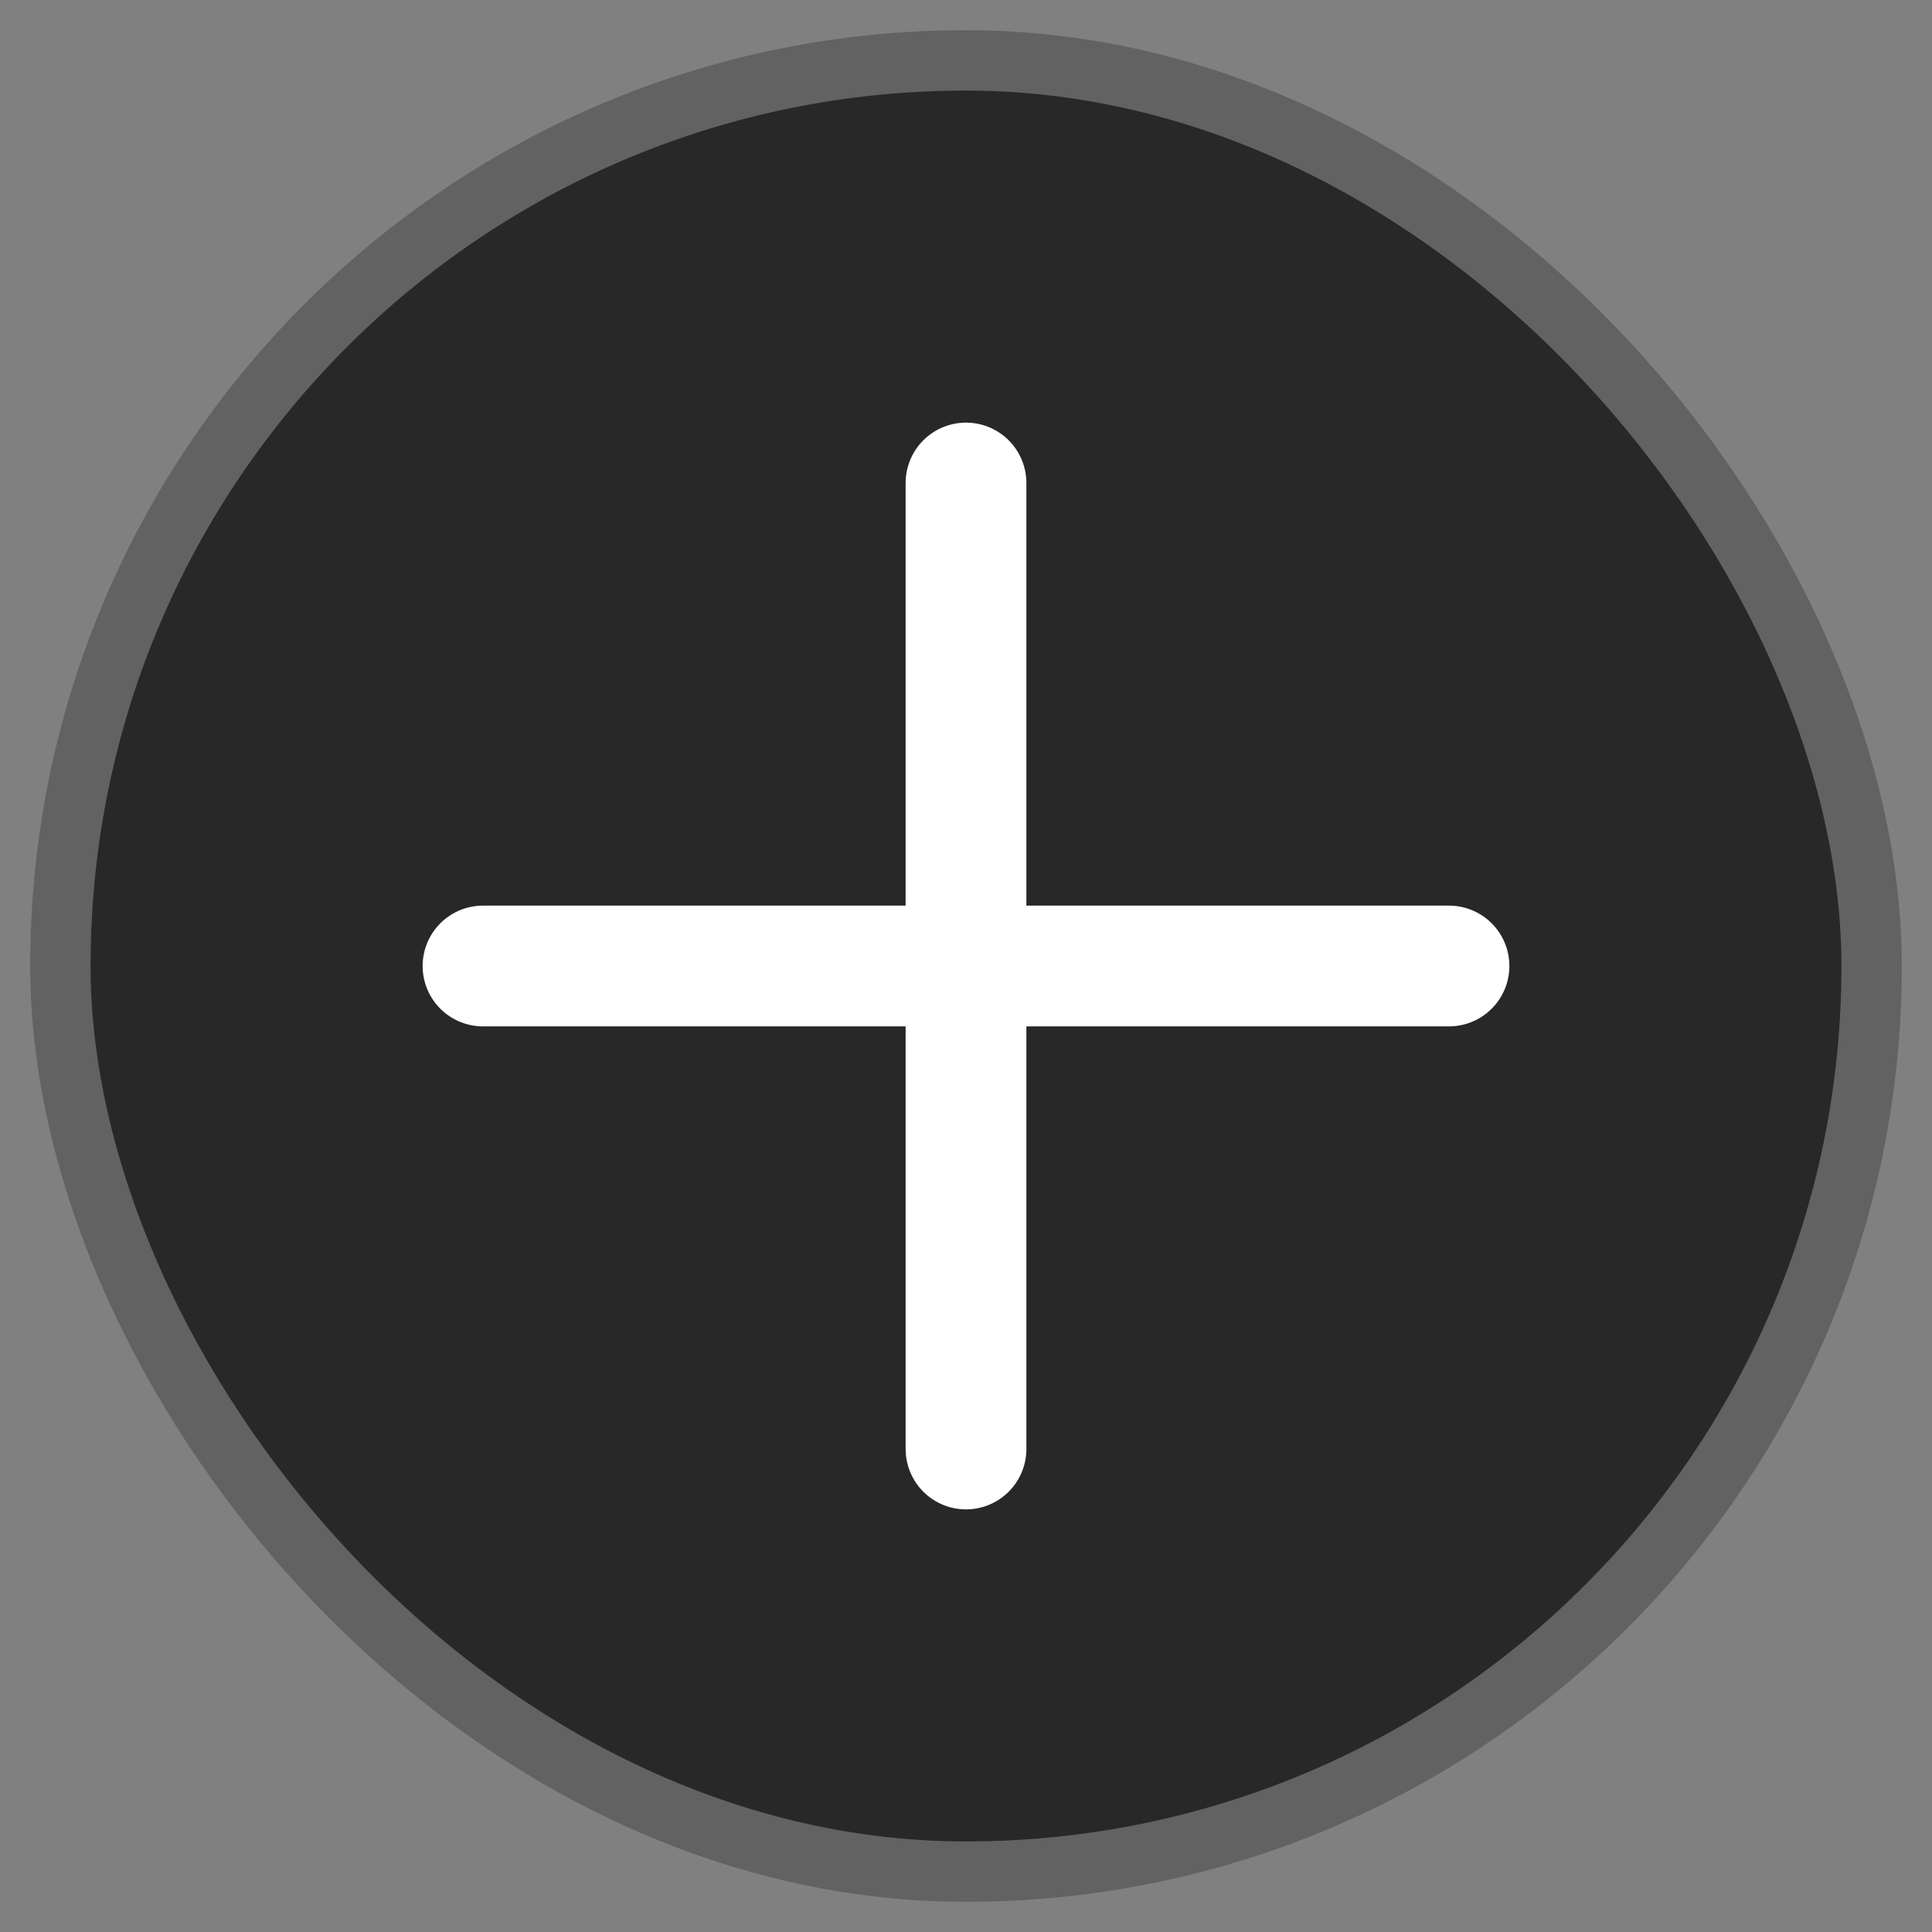 <svg width="32" height="32" viewBox="0 0 32 32" fill="none" xmlns="http://www.w3.org/2000/svg">
<rect x="0" y="0" width="32" height="32" fill="#808080" stroke="none"/>
<rect x="1" y="1" width="30" height="30" rx="15" fill="#282828"/>
<rect x="1" y="1" width="30" height="30" rx="15" stroke="#626262"/>
<path d="M8 16H24M16 24V8" stroke="white" stroke-width="2" stroke-linecap="round" stroke-linejoin="round"/>
</svg>
